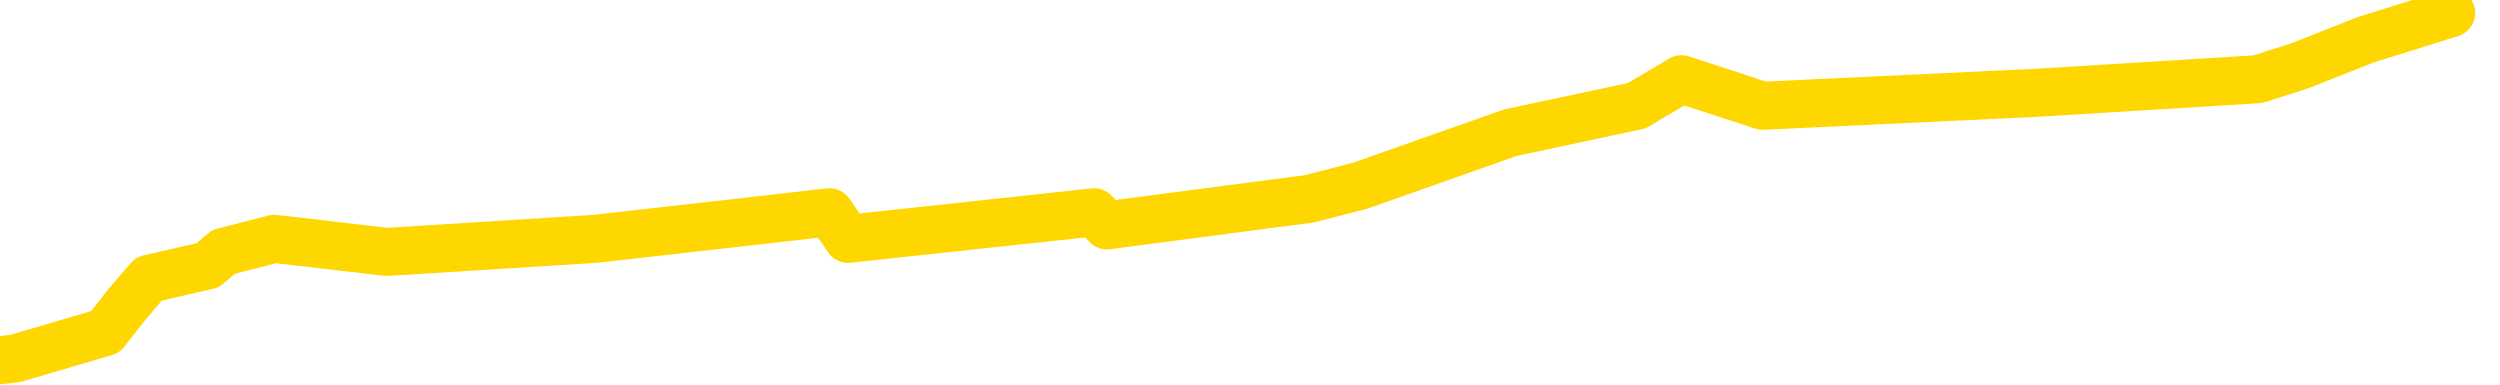 <svg xmlns="http://www.w3.org/2000/svg" version="1.1" viewBox="0 0 6500 1000">
	<path fill="none" stroke="gold" stroke-width="125" stroke-linecap="round" stroke-linejoin="round" d="M0 1277  L-1970 1277 L-1558 1208 L-1333 1243 L-1276 1208 L-1238 1139 L-1054 1070 L-564 1001 L-270 966 L40 932 L274 863 L328 794 L387 725 L540 690 L581 655 L713 621 L1006 655 L1547 621 L2157 552 L2205 621 L2845 552 L2878 586 L3404 517 L3536 483 L3927 345 L4255 275 L4372 206 L4583 275 L5300 241 L5870 206 L5977 172 L6152 103 L6373 34" />
</svg>
